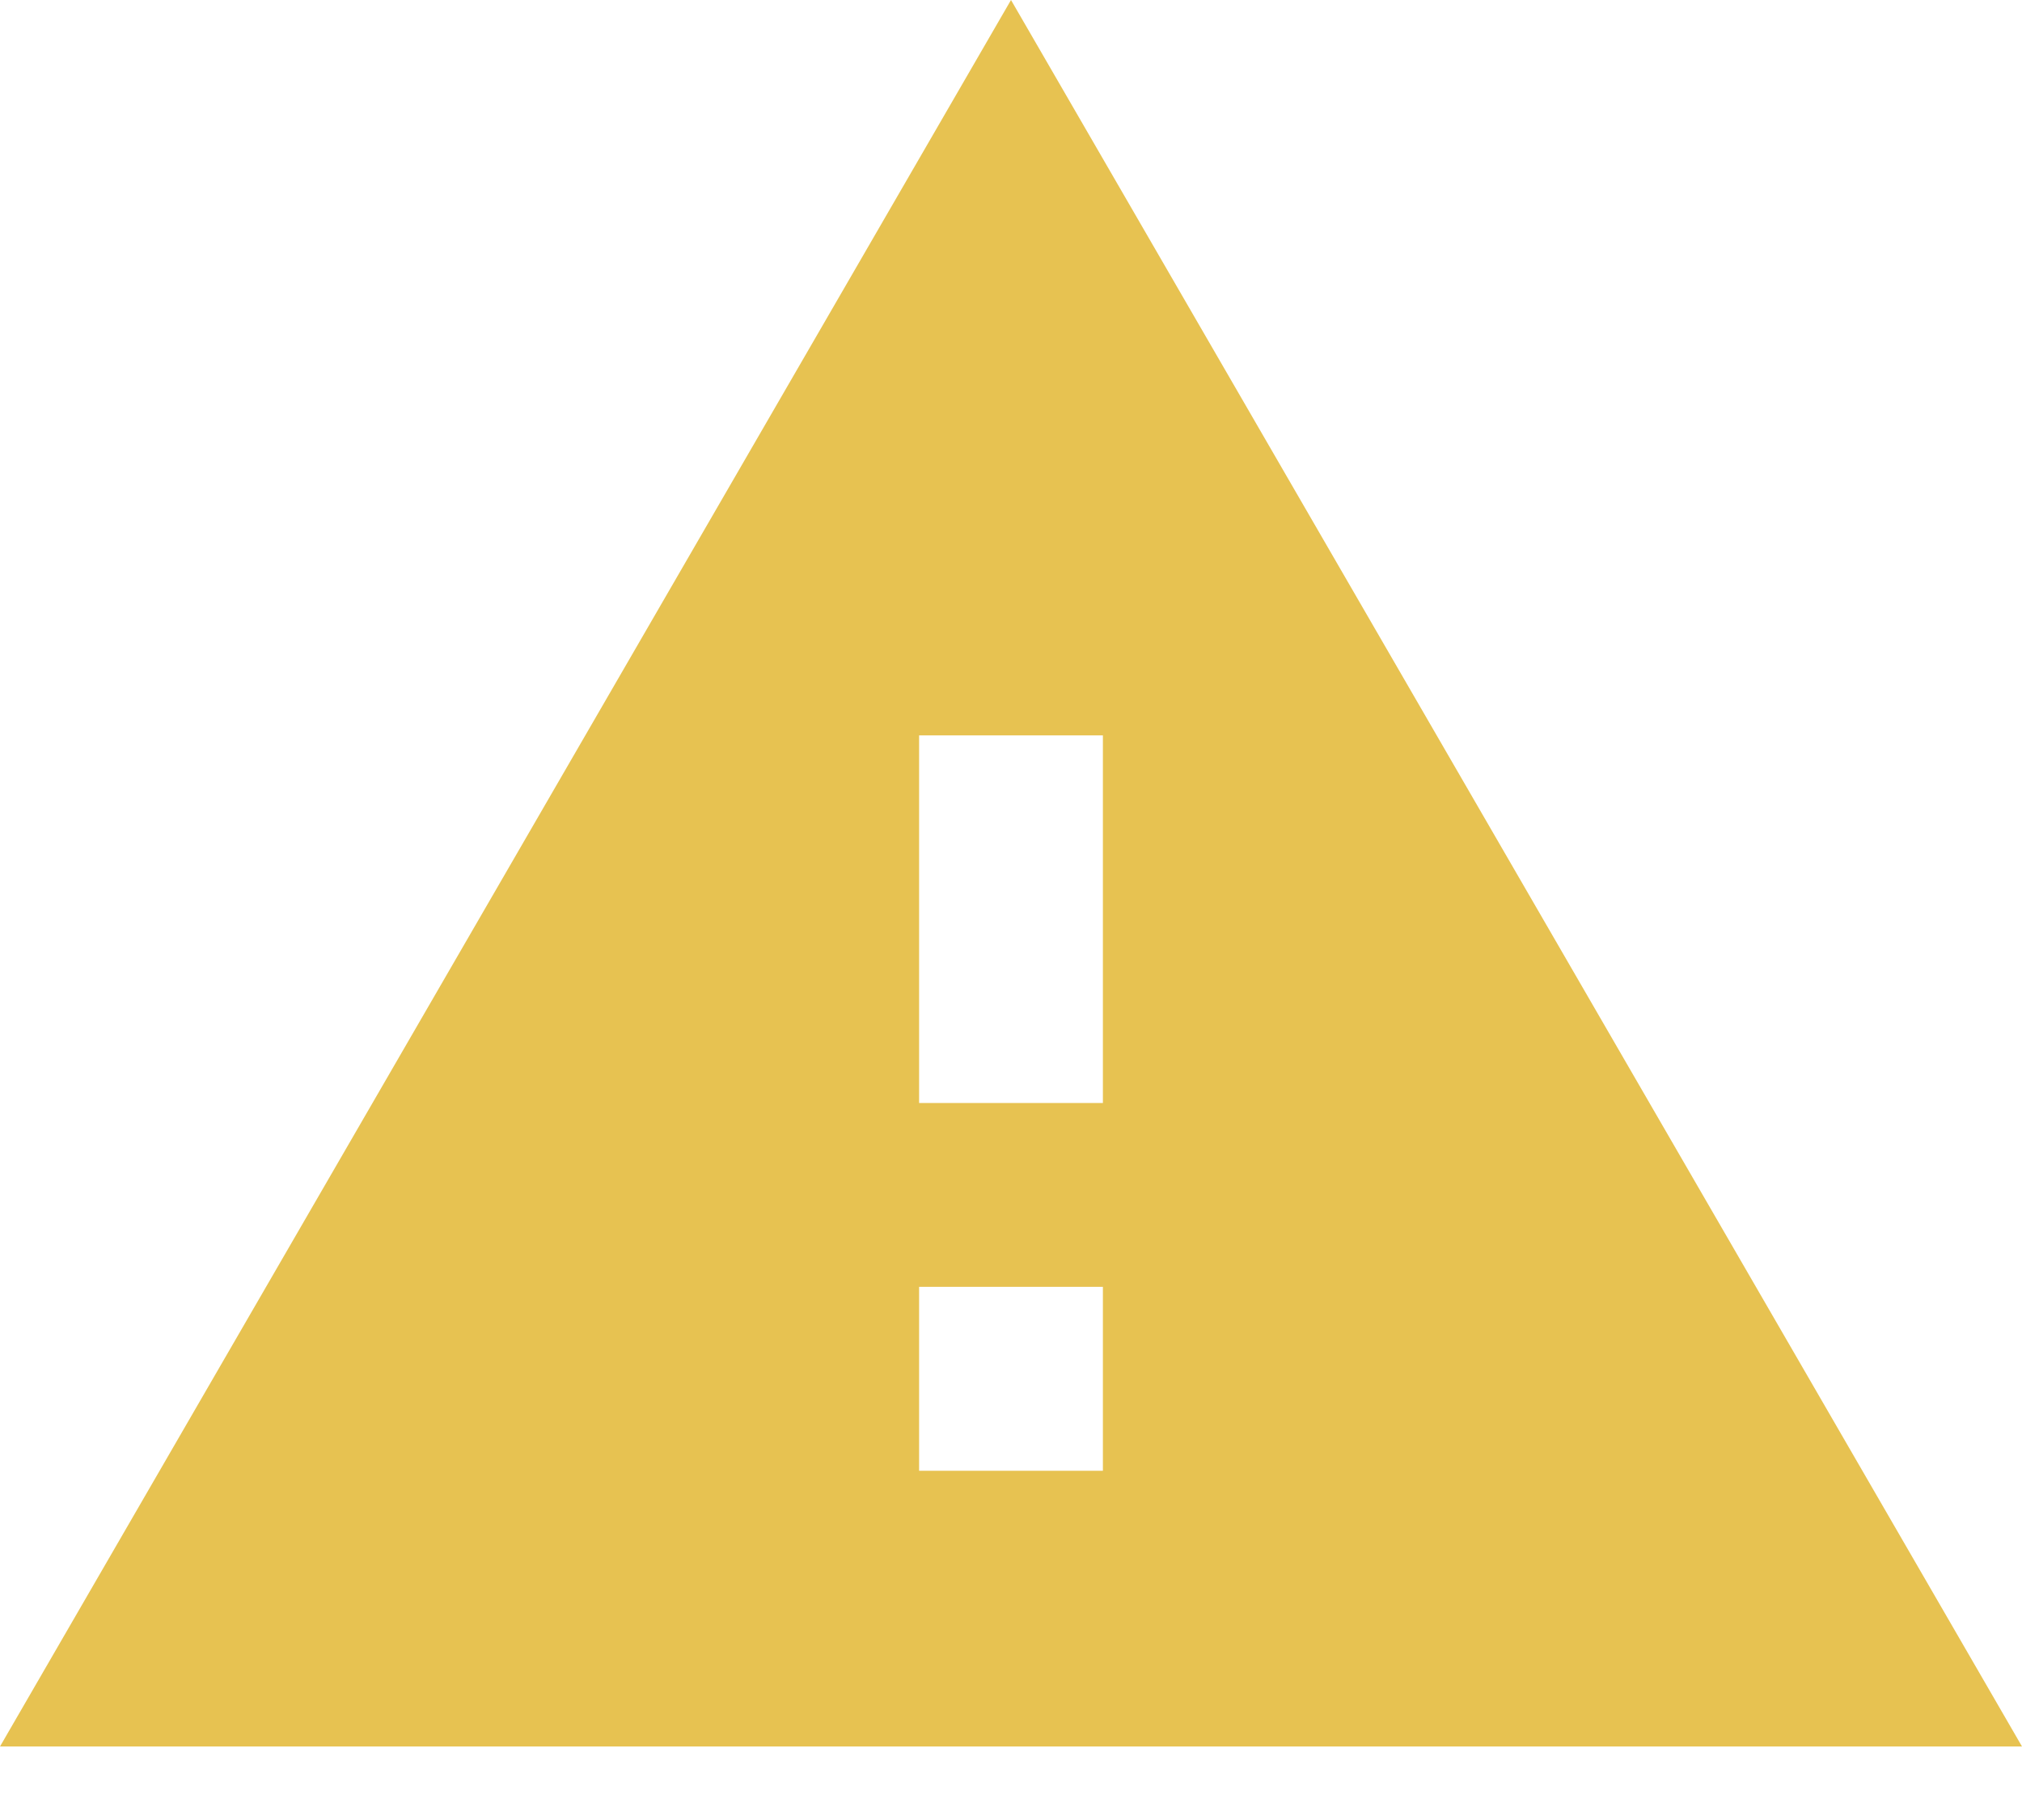 <svg width="20" height="18" viewBox="0 0 20 18" version="1.1" xmlns="http://www.w3.org/2000/svg" xmlns:xlink="http://www.w3.org/1999/xlink" xmlns:figma="http://www.figma.com/figma/ns">
<title>warning</title>
<desc>Created using Figma</desc>
<g id="Canvas" transform="translate(259 -117)" figma:type="canvas">
<g id="warning" style="mix-blend-mode:normal;" figma:type="frame">
<g id="Vector" style="mix-blend-mode:normal;" figma:type="vector">
<use xlink:href="#path0_fill" transform="translate(-259 117)" fill="#E7C251" style="mix-blend-mode:normal;"/>
</g>
</g>
</g>
<defs>
<path id="path0_fill" d="M 0 17.273L 20 17.273L 10 0L 0 17.273ZM 10.909 14.546L 9.091 14.546L 9.091 12.727L 10.909 12.727L 10.909 14.546ZM 10.909 10.909L 9.091 10.909L 9.091 7.273L 10.909 7.273L 10.909 10.909Z"/>
</defs>
</svg>

